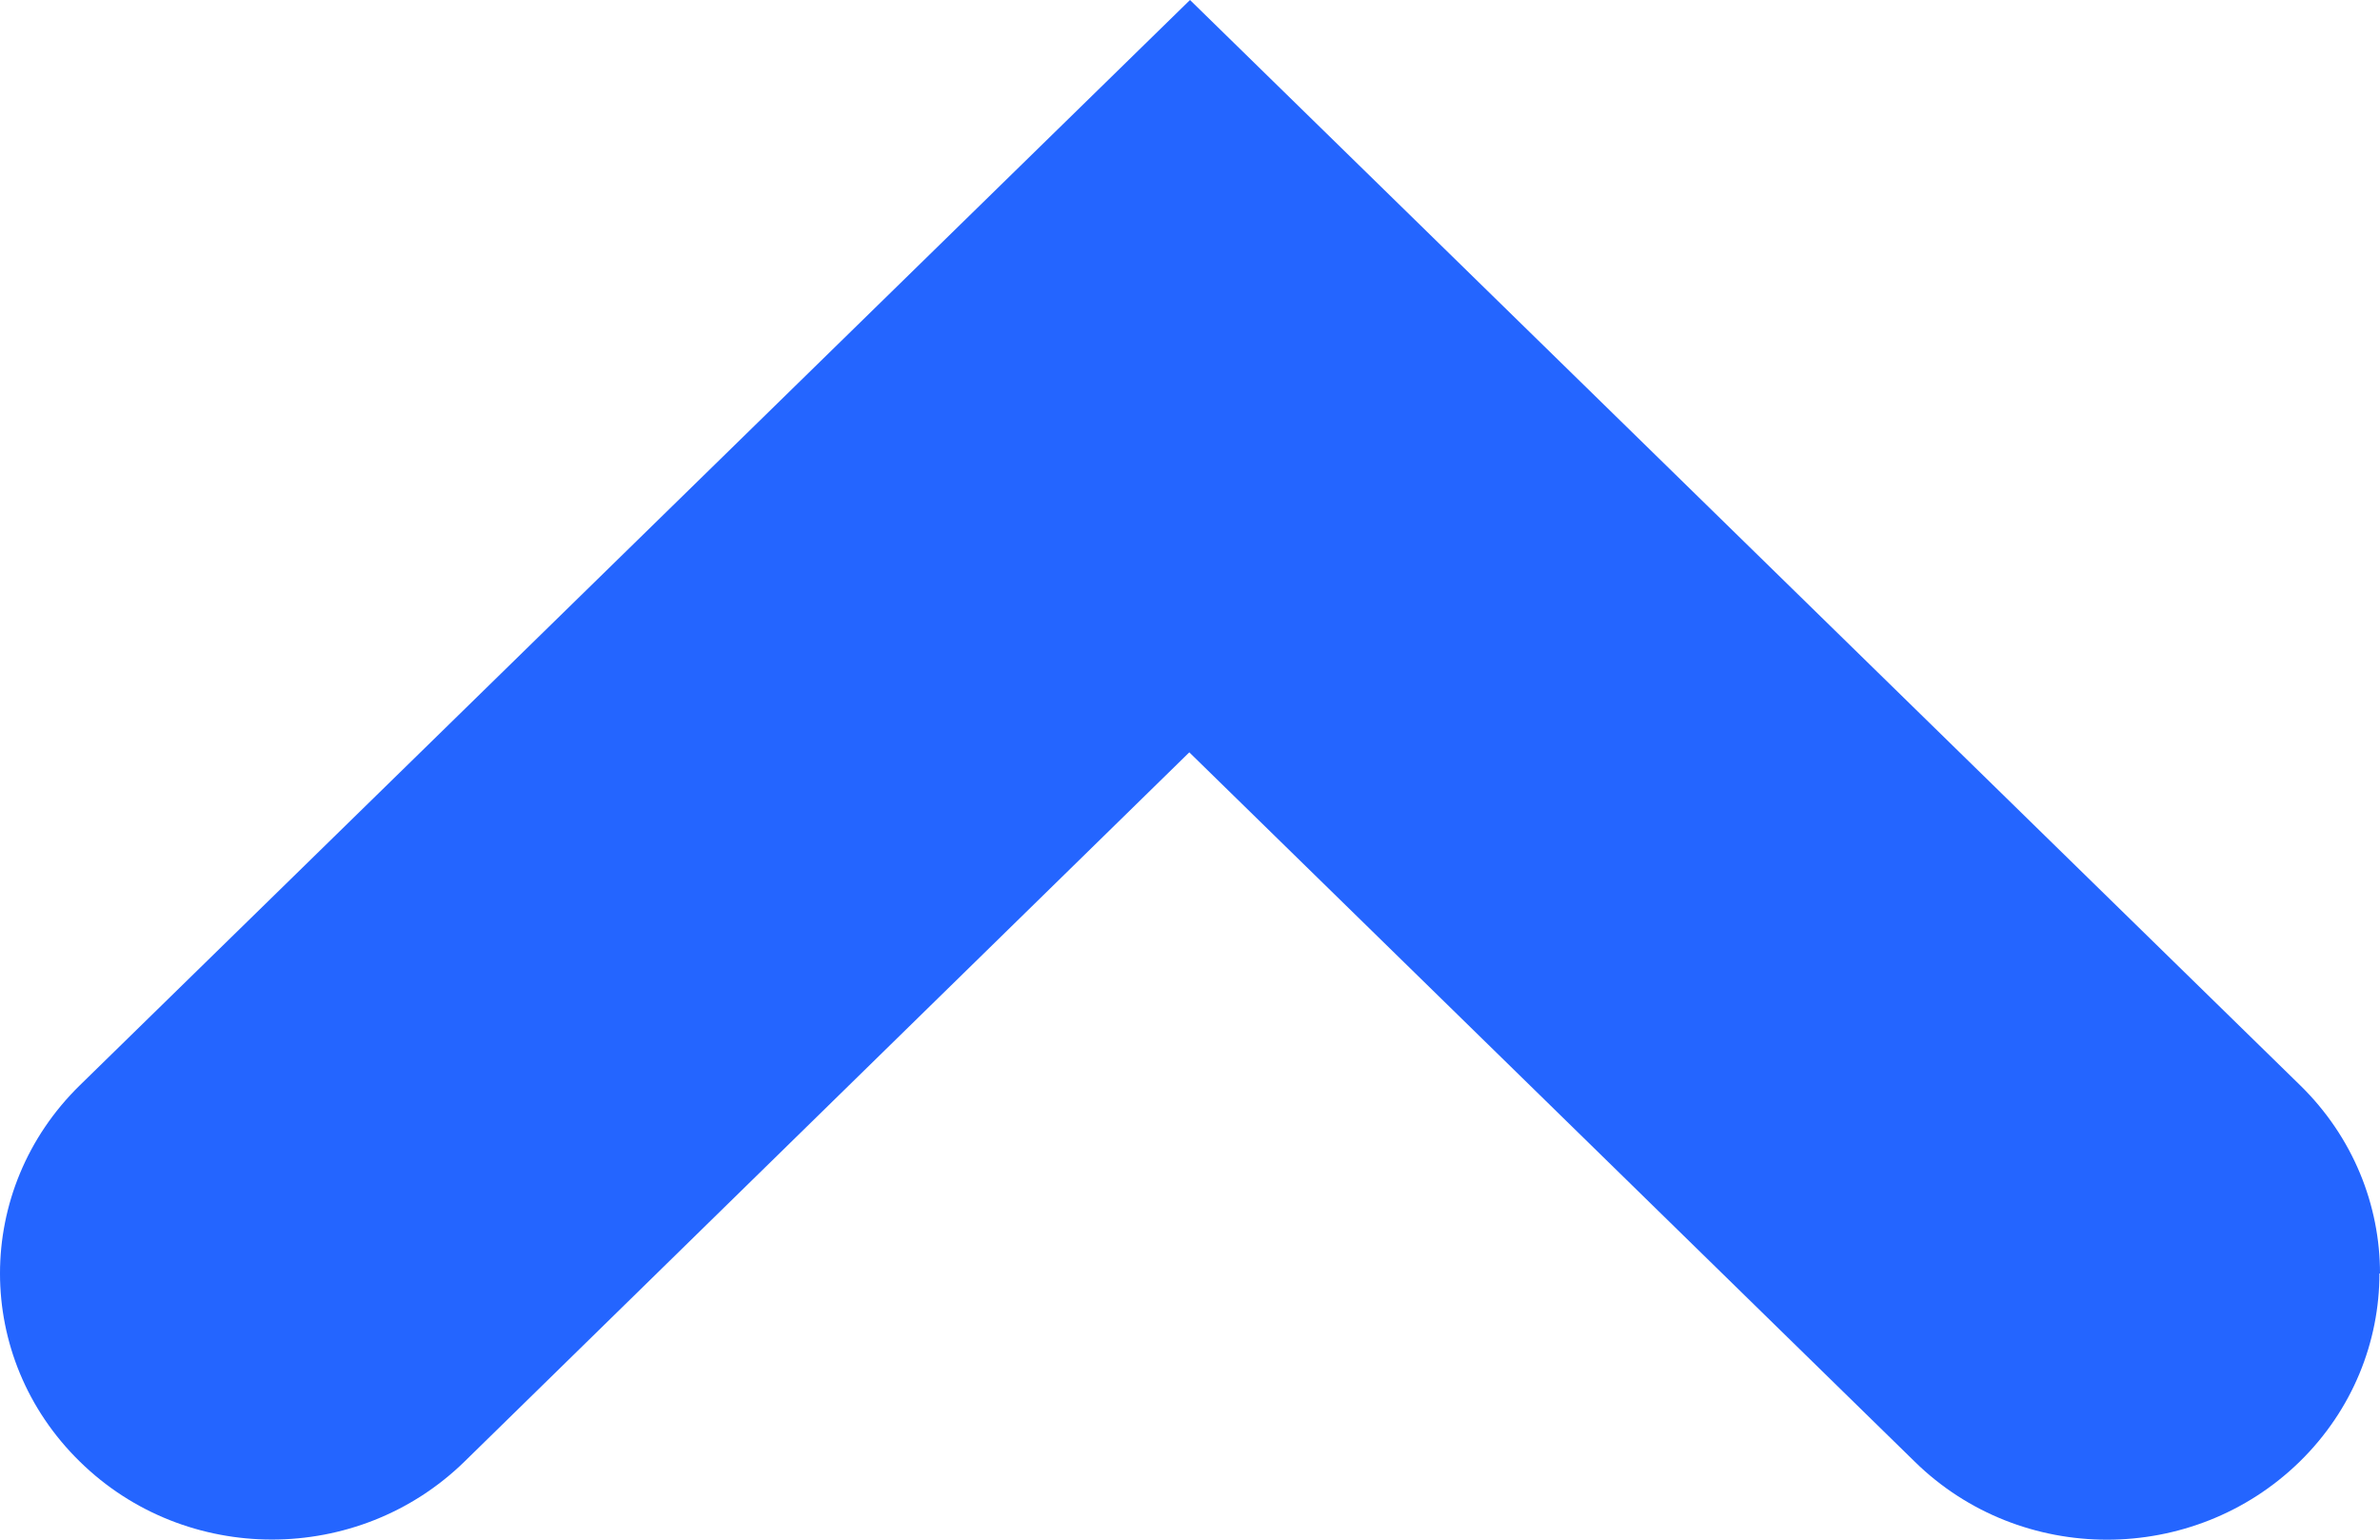 <?xml version="1.0" encoding="utf-8"?>
<!-- Generator: Adobe Illustrator 13.0.0, SVG Export Plug-In  -->
<!DOCTYPE svg PUBLIC "-//W3C//DTD SVG 1.1//EN" "http://www.w3.org/Graphics/SVG/1.1/DTD/svg11.dtd">
<svg version="1.1"
	 xmlns="http://www.w3.org/2000/svg" xmlns:xlink="http://www.w3.org/1999/xlink" xmlns:a="http://ns.adobe.com/AdobeSVGViewerExtensions/3.0/"
	 x="0px" y="0px" width="17px" height="11px" viewBox="0 0 17 11" enable-background="new 0 0 17 11" xml:space="preserve">
<defs>
</defs>
<path fill="#2465FF" d="M16.996,9.098c0,0.486-0.19,0.973-0.57,1.345c-0.761,0.743-1.992,0.743-2.749,0L8.495,5.375l-5.177,5.067
	c-0.76,0.743-1.992,0.743-2.748,0c-0.76-0.744-0.76-1.944,0-2.688L8.5,0l7.93,7.754C16.81,8.126,17,8.612,17,9.098H16.996z"/>
</svg>
